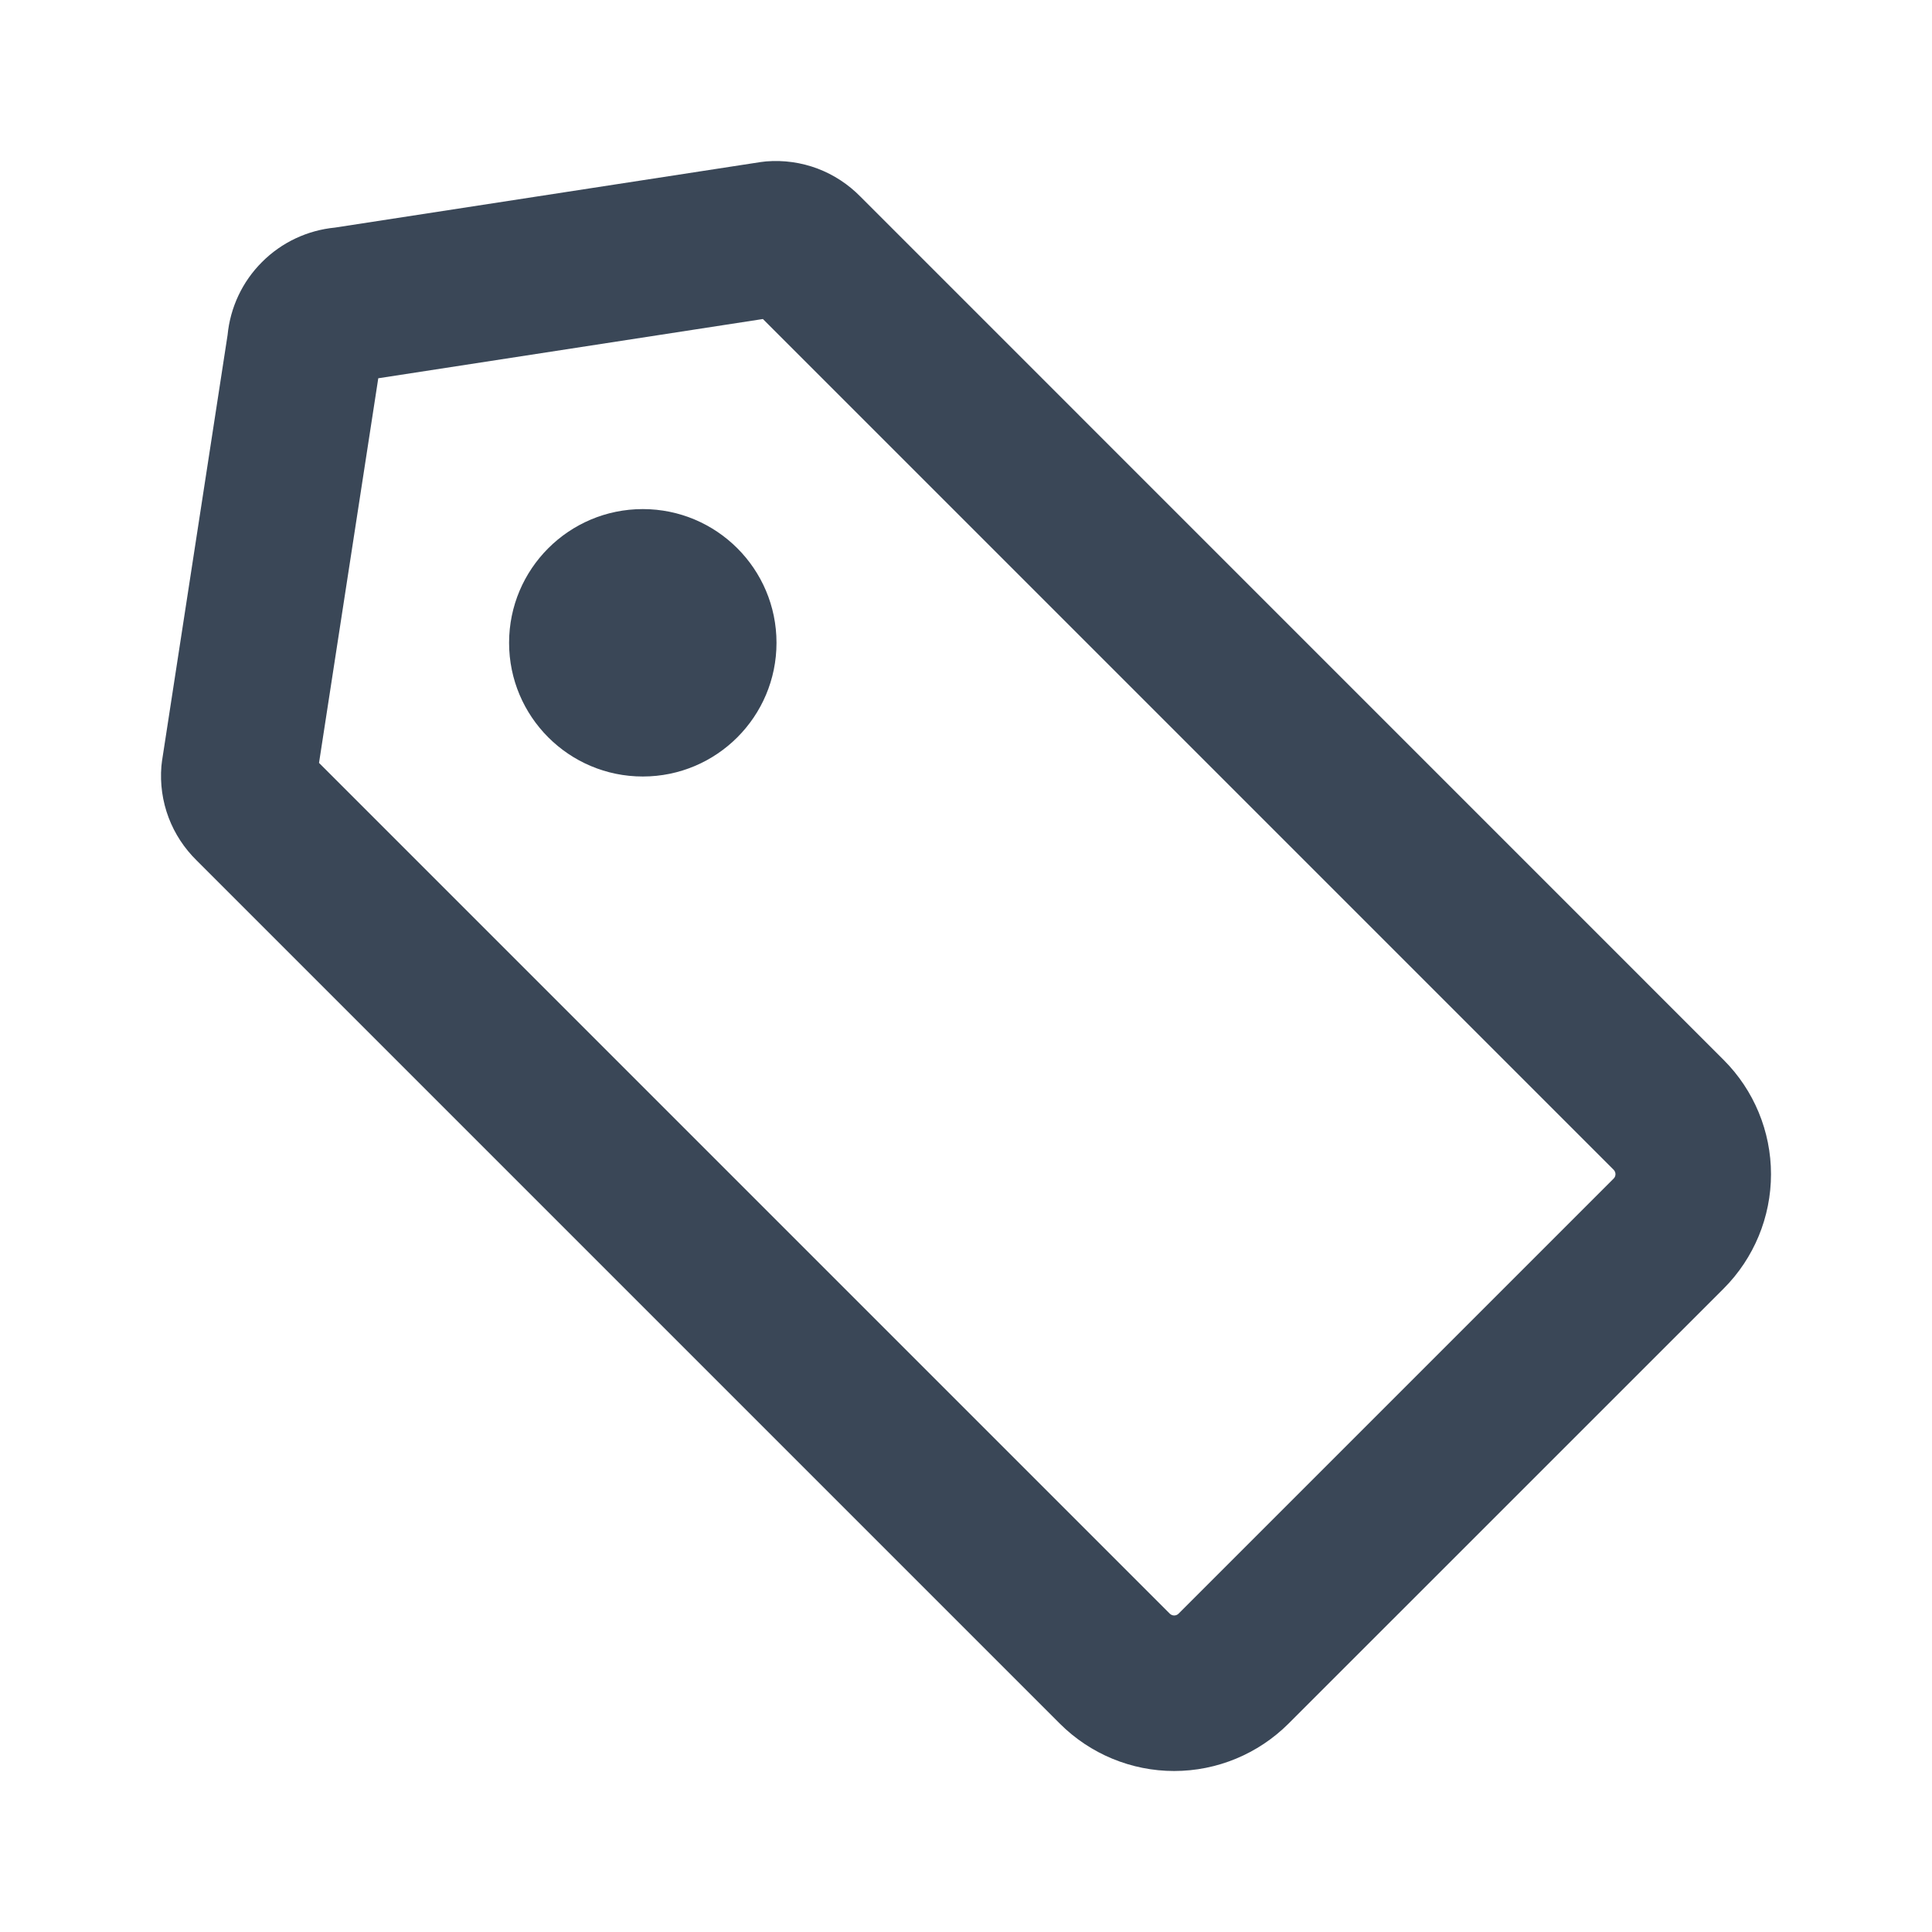 <svg width="24" height="24" viewBox="0 0 24 24" fill="none" xmlns="http://www.w3.org/2000/svg">
<path fill-rule="evenodd" clip-rule="evenodd" d="M9.477 3.963L4.699 4.699L3.963 9.477L14.532 20.046C14.547 20.06 14.566 20.068 14.586 20.068C14.607 20.068 14.626 20.06 14.64 20.046L20.046 14.64C20.06 14.626 20.068 14.607 20.068 14.586C20.068 14.566 20.06 14.547 20.046 14.532L9.477 3.963ZM9.517 2.005C9.735 1.987 9.954 2.018 10.158 2.095C10.358 2.171 10.539 2.29 10.689 2.443L21.412 13.167C21.788 13.543 22 14.054 22 14.586C22 15.118 21.789 15.629 21.413 16.006L16.006 21.412C15.629 21.788 15.118 22 14.586 22C14.054 22 13.544 21.789 13.167 21.413L2.443 10.689C2.29 10.539 2.171 10.358 2.095 10.158C2.018 9.954 1.987 9.735 2.005 9.517C2.007 9.495 2.01 9.472 2.013 9.45L2.827 4.162C2.86 3.82 3.01 3.499 3.255 3.255C3.499 3.01 3.82 2.86 4.162 2.827L9.45 2.013C9.472 2.01 9.495 2.007 9.517 2.005Z" fill="#3A4757"/>
<path fill-rule="evenodd" clip-rule="evenodd" d="M6.324 7.985C6.324 7.068 7.068 6.324 7.985 6.324C8.902 6.324 9.646 7.068 9.646 7.985C9.646 8.902 8.902 9.646 7.985 9.646C7.068 9.646 6.324 8.902 6.324 7.985Z" fill="#3A4757"/>
</svg>